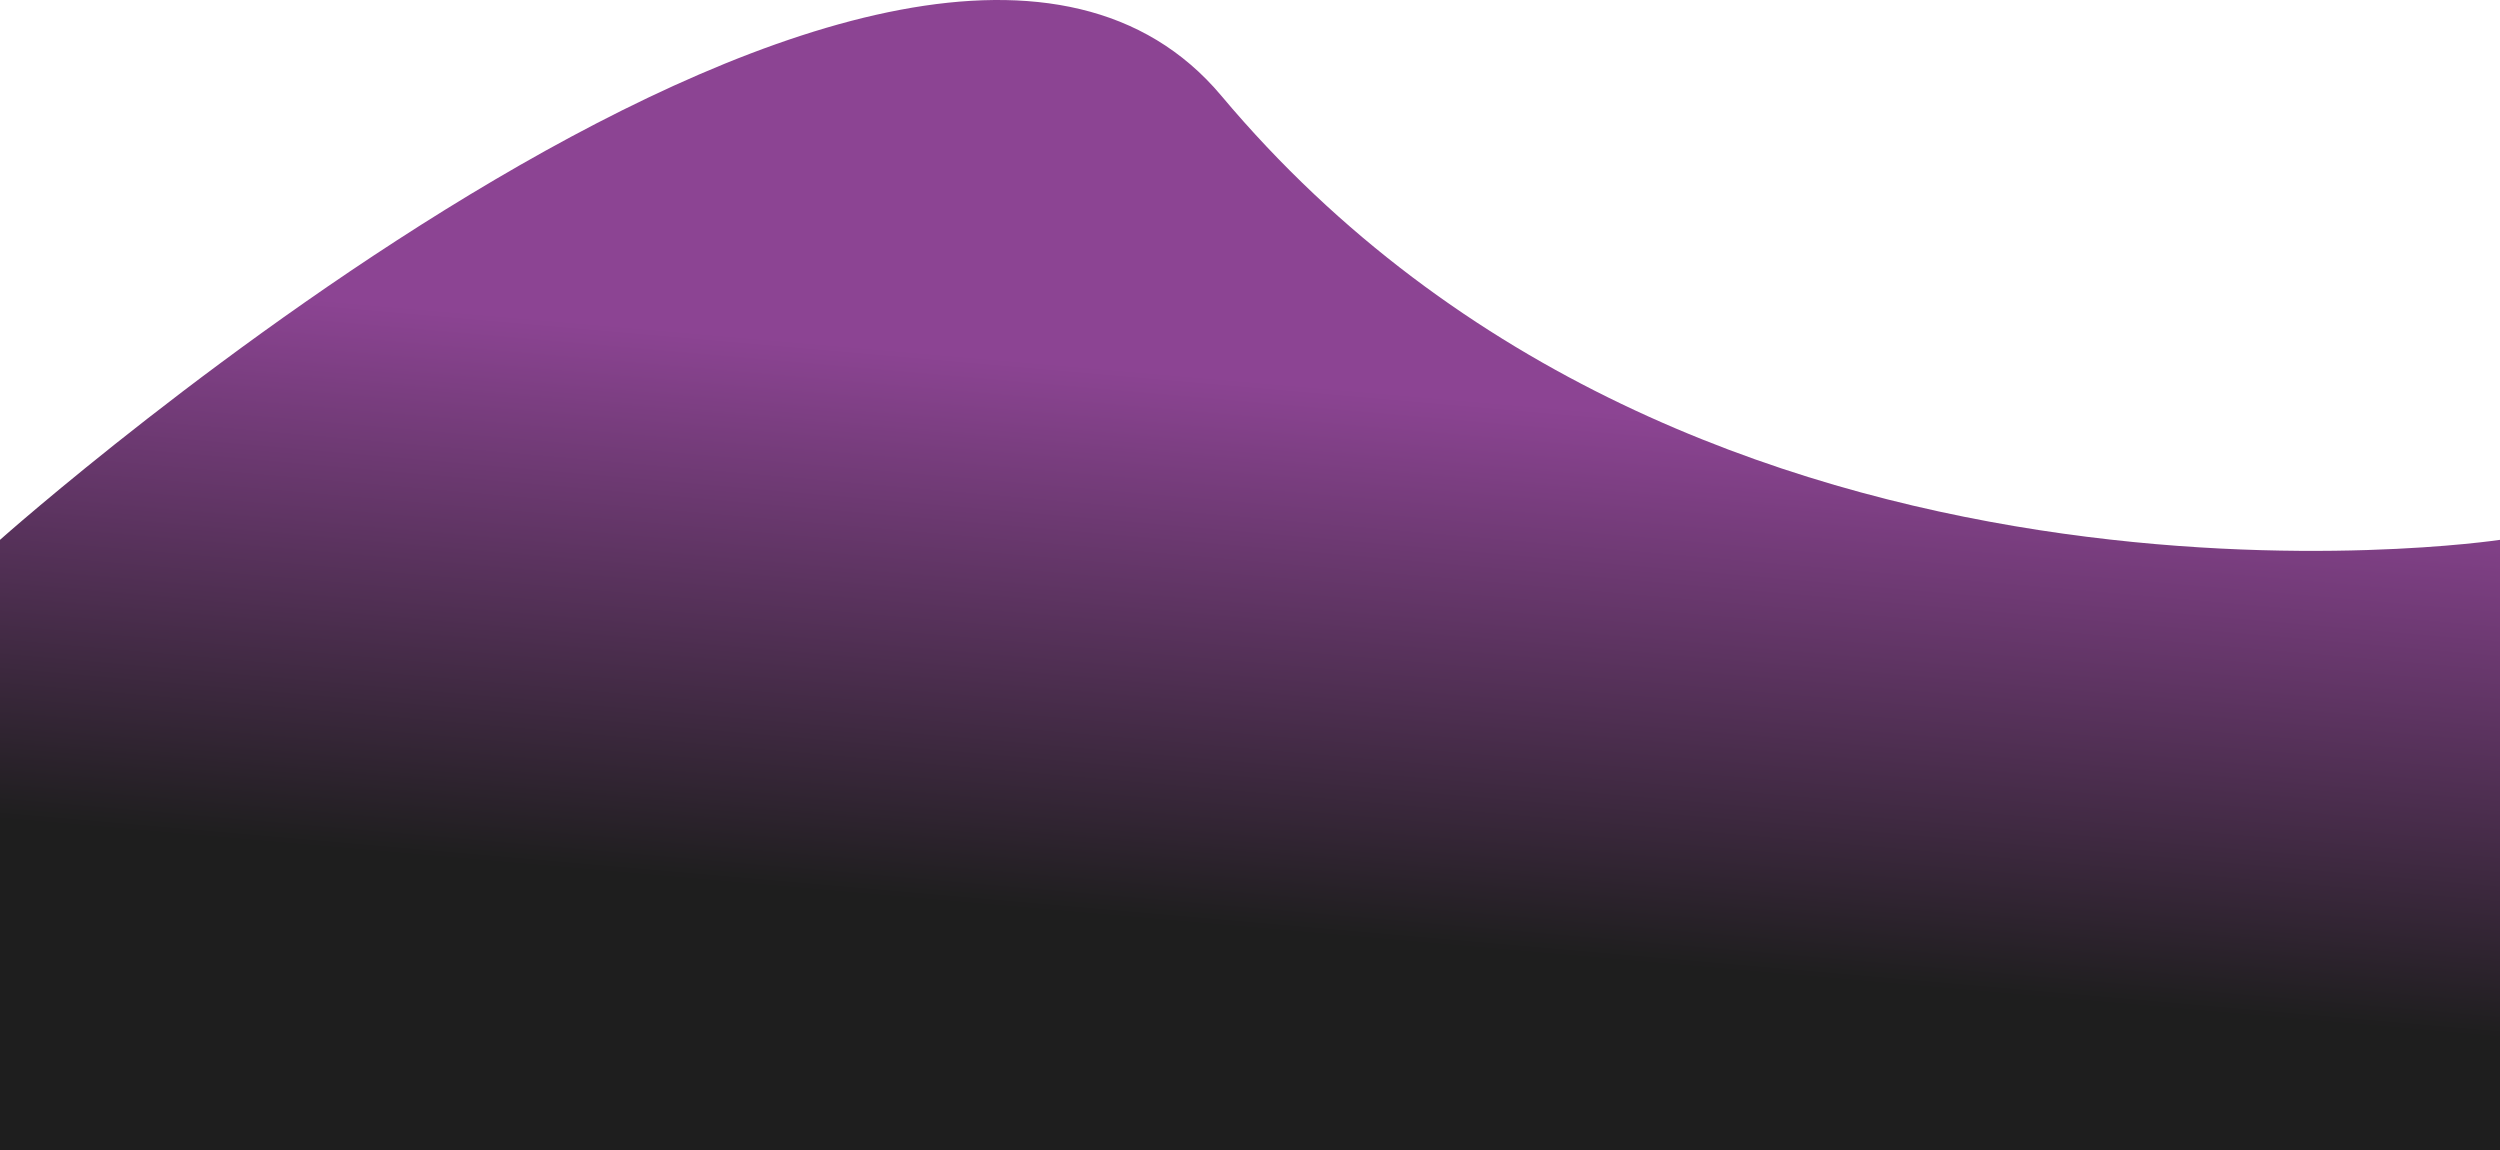 <?xml version="1.0" encoding="UTF-8"?>
<svg id="Warstwa_1" data-name="Warstwa 1" xmlns="http://www.w3.org/2000/svg" xmlns:xlink="http://www.w3.org/1999/xlink" viewBox="0 0 1920 883.48">
  <defs>
    <style>
      .cls-1 {
        fill: url(#Gradient_bez_nazwy_2);
      }
    </style>
    <linearGradient id="Gradient_bez_nazwy_2" data-name="Gradient bez nazwy 2" x1="952.46" y1="735.22" x2="991.01" y2="294.63" gradientUnits="userSpaceOnUse">
      <stop offset=".05" stop-color="#1e1e1e"/>
      <stop offset="1" stop-color="#8c4493"/>
    </linearGradient>
  </defs>
  <path class="cls-1" d="m938,73.56C700.74-209.25,0,414.6,0,414.6v468.88h1920v-468.88s-617.33,93.62-982-341.04Z"/>
</svg>